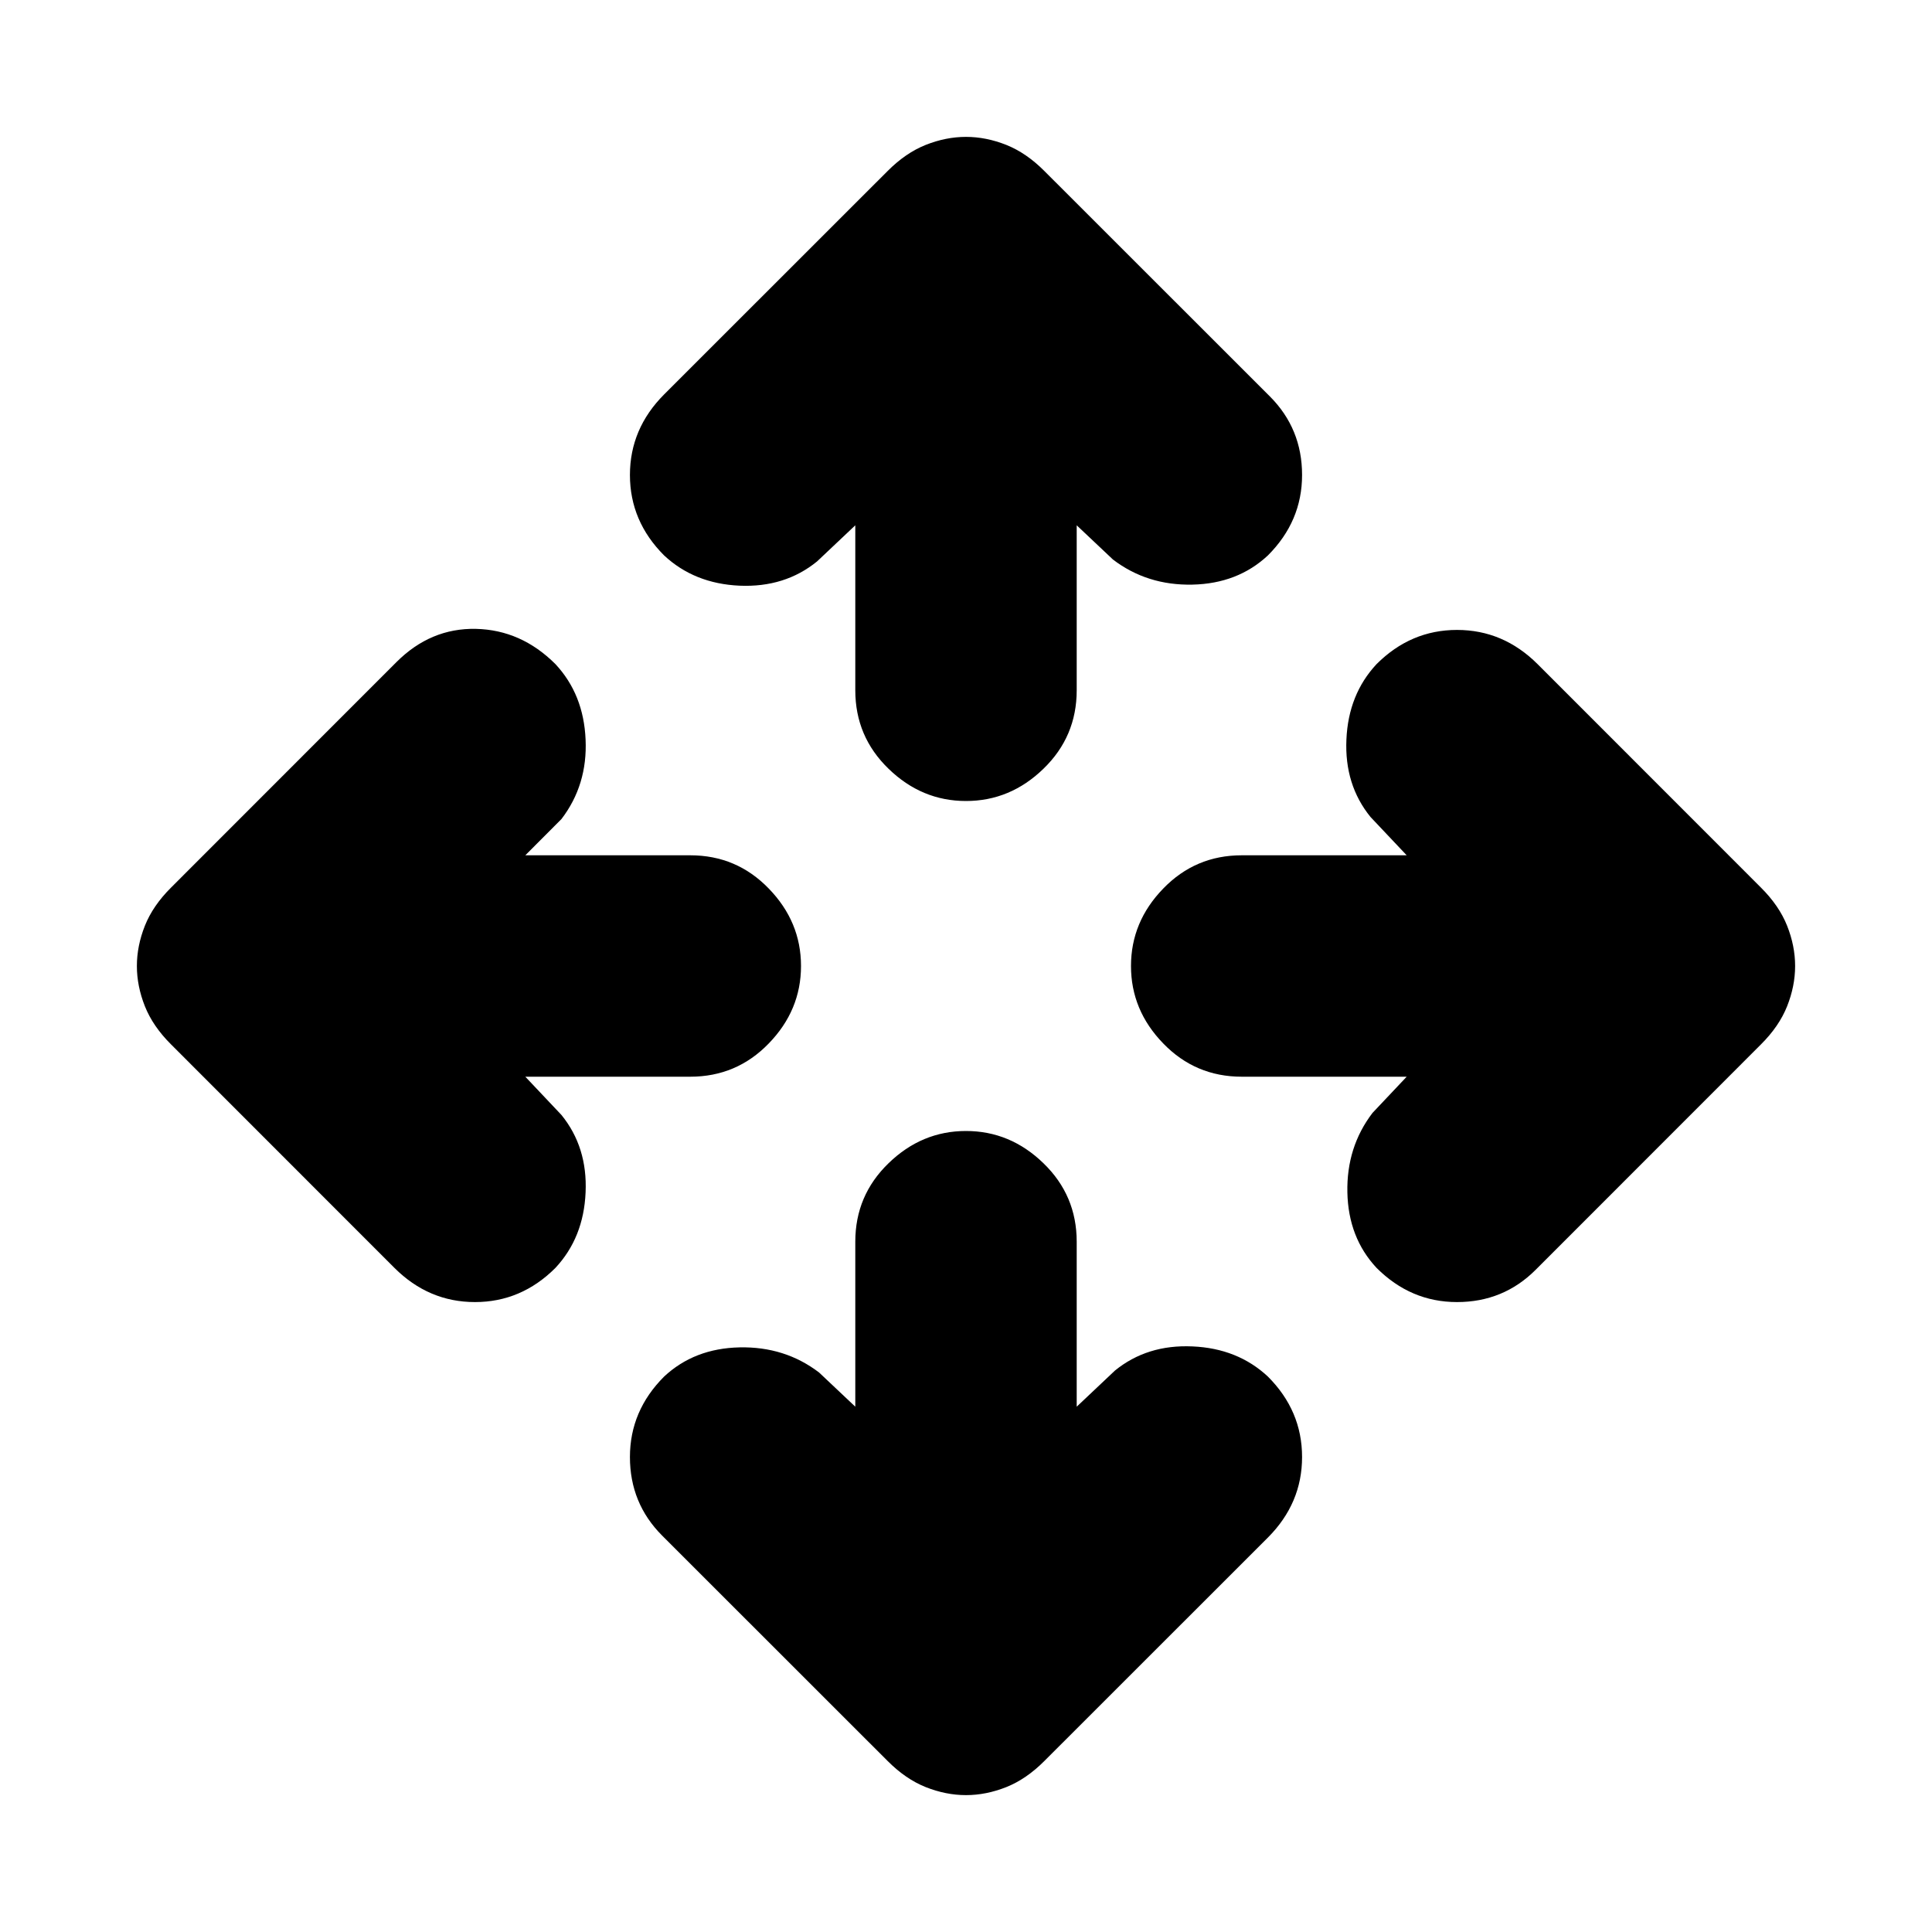 <svg xmlns="http://www.w3.org/2000/svg" height="20" width="20"><path d="M10 8.292Q9.542 8.292 9.198 7.958Q8.854 7.625 8.854 7.146V5.438L8.458 5.812Q8.125 6.083 7.656 6.063Q7.188 6.042 6.875 5.75Q6.521 5.396 6.521 4.917Q6.521 4.438 6.875 4.083L9.188 1.771Q9.375 1.583 9.583 1.5Q9.792 1.417 10 1.417Q10.208 1.417 10.417 1.5Q10.625 1.583 10.812 1.771L13.146 4.104Q13.479 4.438 13.479 4.917Q13.479 5.396 13.125 5.75Q12.812 6.042 12.344 6.052Q11.875 6.062 11.521 5.792L11.146 5.438V7.146Q11.146 7.625 10.802 7.958Q10.458 8.292 10 8.292ZM10 18.583Q9.792 18.583 9.583 18.5Q9.375 18.417 9.188 18.229L6.854 15.896Q6.521 15.562 6.521 15.083Q6.521 14.604 6.875 14.25Q7.188 13.958 7.656 13.948Q8.125 13.938 8.479 14.208L8.854 14.562V12.854Q8.854 12.375 9.198 12.042Q9.542 11.708 10 11.708Q10.458 11.708 10.802 12.042Q11.146 12.375 11.146 12.854V14.562L11.542 14.188Q11.875 13.917 12.344 13.938Q12.812 13.958 13.125 14.25Q13.479 14.604 13.479 15.083Q13.479 15.562 13.125 15.917L10.812 18.229Q10.625 18.417 10.417 18.5Q10.208 18.583 10 18.583ZM14.25 13.125Q13.958 12.812 13.948 12.344Q13.938 11.875 14.208 11.521L14.562 11.146H12.854Q12.375 11.146 12.042 10.802Q11.708 10.458 11.708 10Q11.708 9.542 12.042 9.198Q12.375 8.854 12.854 8.854H14.562L14.188 8.458Q13.917 8.125 13.938 7.656Q13.958 7.188 14.25 6.875Q14.604 6.521 15.083 6.521Q15.562 6.521 15.917 6.875L18.229 9.188Q18.417 9.375 18.5 9.583Q18.583 9.792 18.583 10Q18.583 10.208 18.5 10.417Q18.417 10.625 18.229 10.812L15.896 13.146Q15.562 13.479 15.083 13.479Q14.604 13.479 14.25 13.125ZM4.083 13.125 1.771 10.812Q1.583 10.625 1.5 10.417Q1.417 10.208 1.417 10Q1.417 9.792 1.5 9.583Q1.583 9.375 1.771 9.188L4.104 6.854Q4.458 6.5 4.927 6.51Q5.396 6.521 5.75 6.875Q6.042 7.188 6.062 7.656Q6.083 8.125 5.812 8.479L5.438 8.854H7.146Q7.625 8.854 7.958 9.198Q8.292 9.542 8.292 10Q8.292 10.458 7.958 10.802Q7.625 11.146 7.146 11.146H5.438L5.812 11.542Q6.083 11.875 6.062 12.344Q6.042 12.812 5.75 13.125Q5.396 13.479 4.917 13.479Q4.438 13.479 4.083 13.125Z"/></svg>